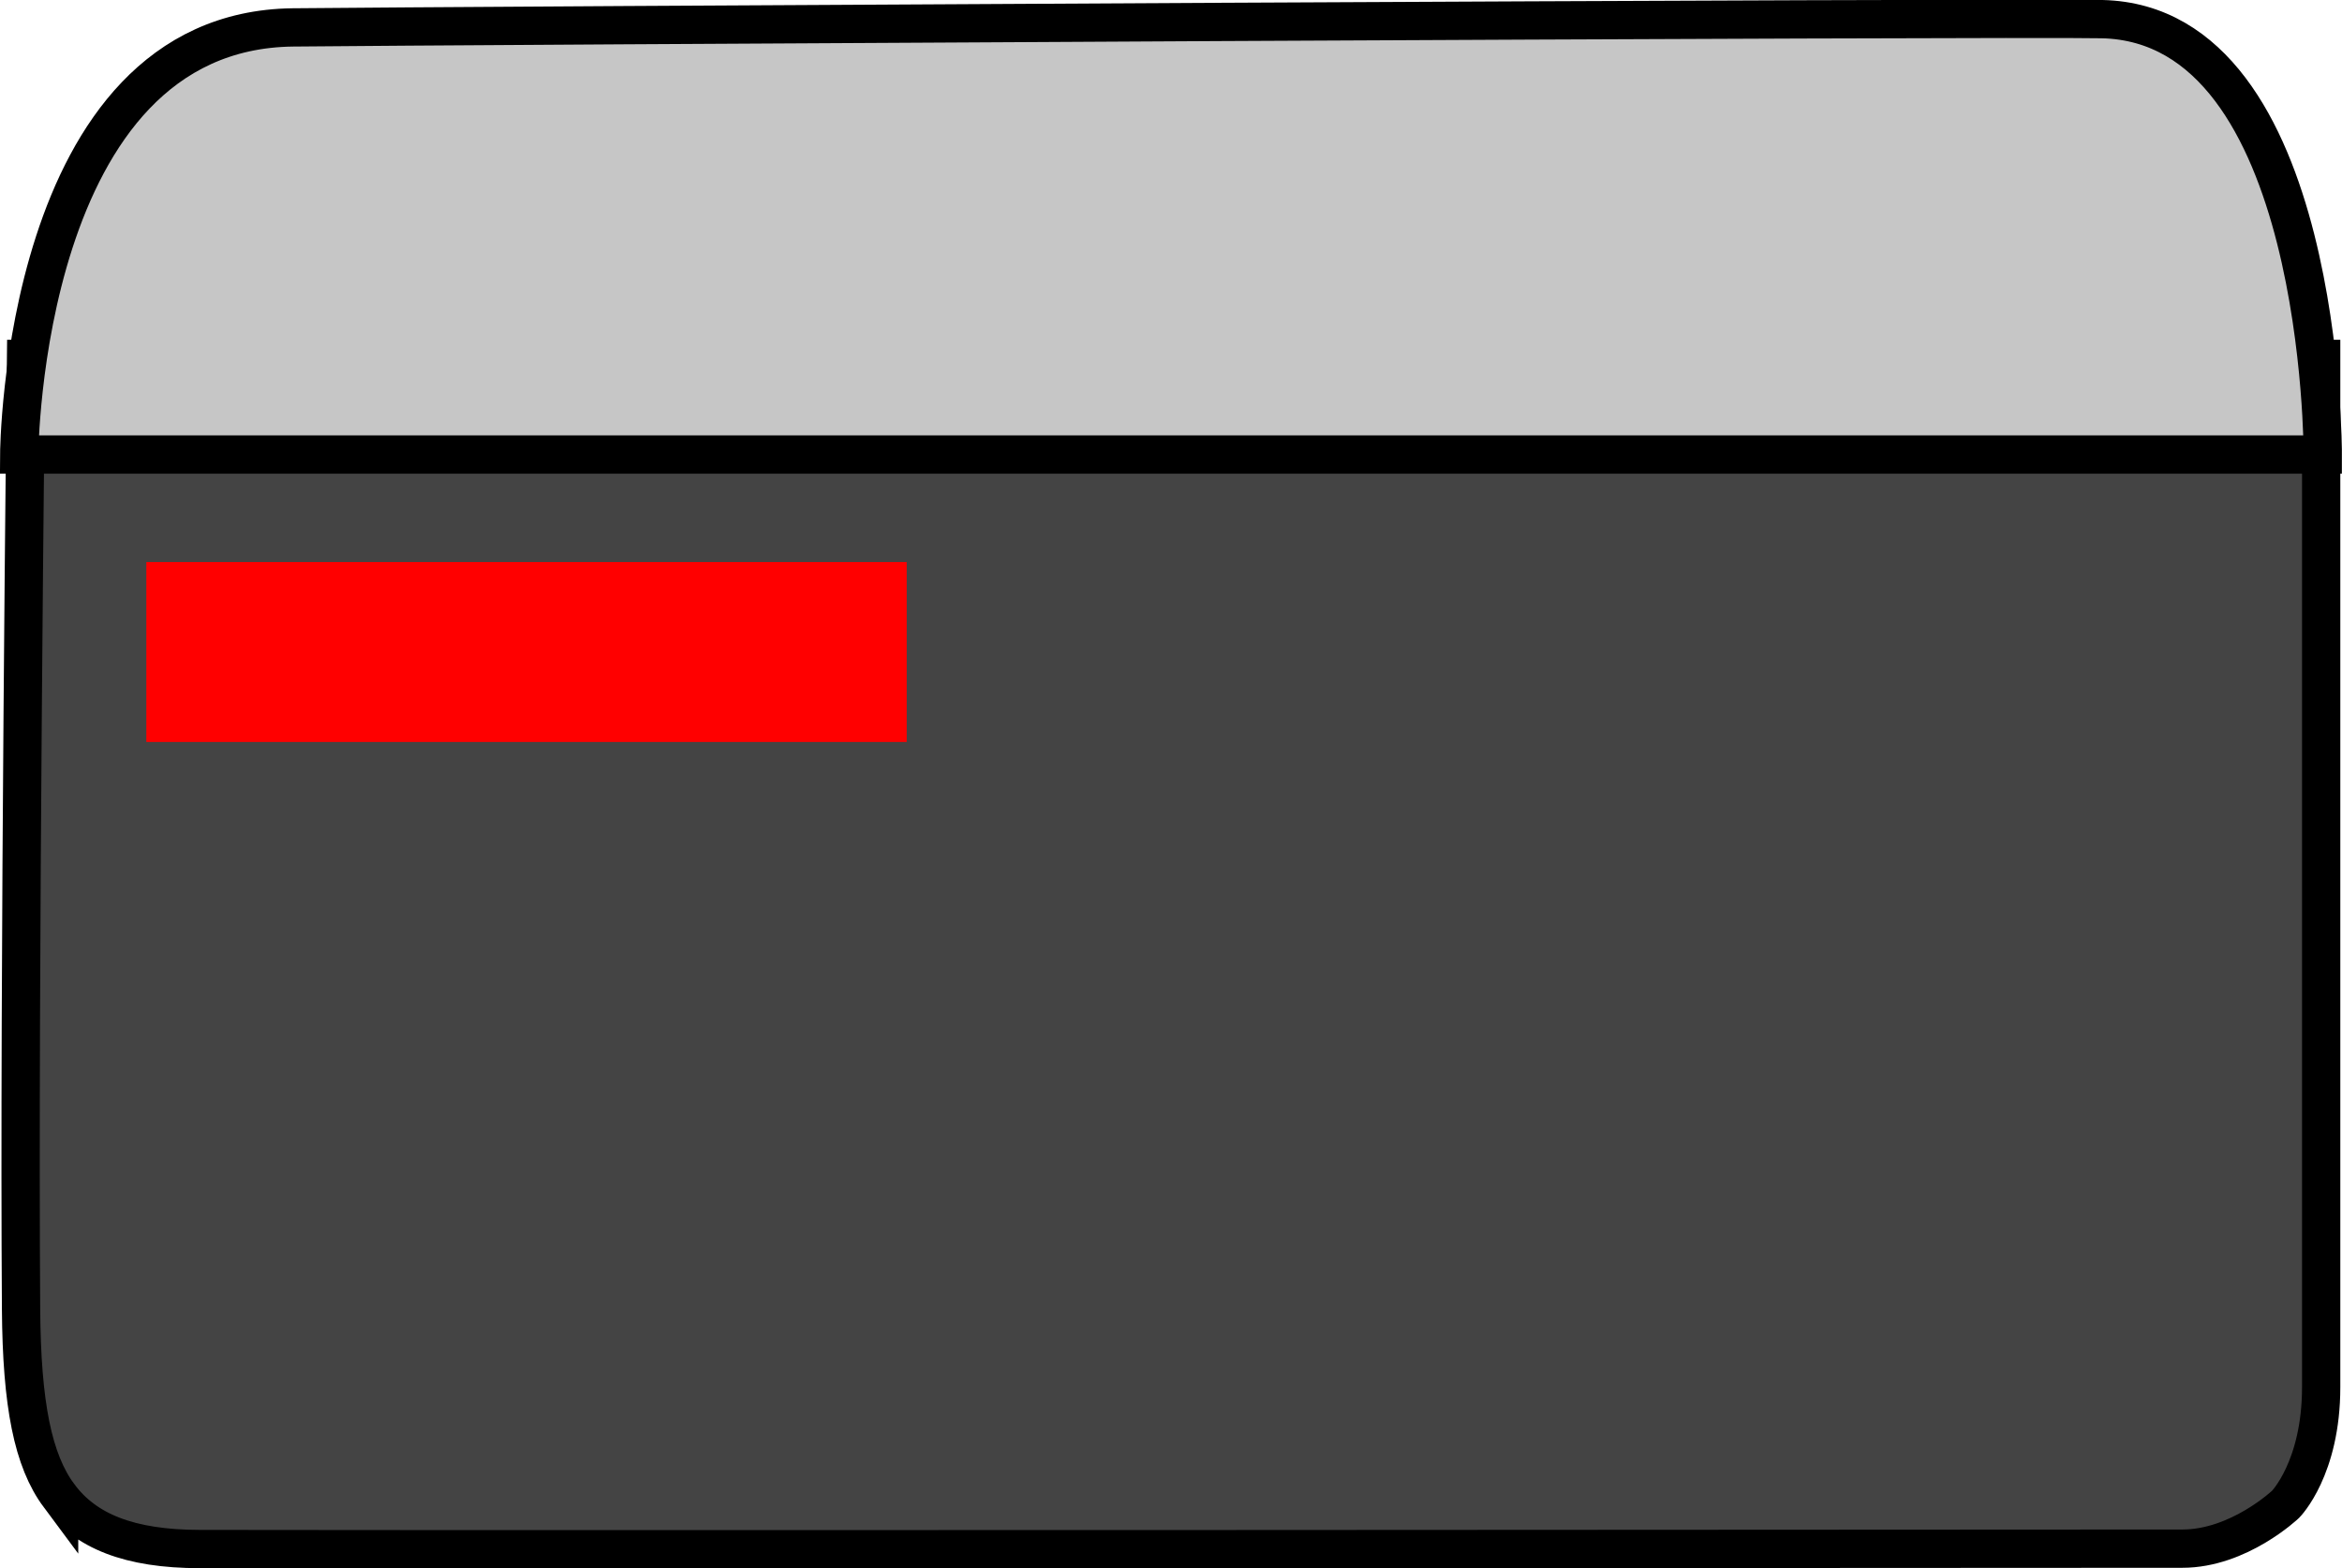 <svg version="1.1" xmlns="http://www.w3.org/2000/svg" xmlns:xlink="http://www.w3.org/1999/xlink" width="30.585" height="20.482" viewBox="0,0,30.585,20.482"><g transform="translate(-224.707,-170.763)"><g data-paper-data="{&quot;isPaintingLayer&quot;:true}" fill-rule="nonzero" stroke-linecap="butt" stroke-linejoin="miter" stroke-miterlimit="10" stroke-dasharray="" stroke-dashoffset="0" style="mix-blend-mode: normal"><g><path d="M225.479,190.3c-0.343,-0.461 -0.488,-1.193 -0.497,-2.437c-0.03,-4.225 0.065,-12.412 0.065,-12.412h29.973c0,0 0,10.849 0,13.43c0,1.06 -0.464,1.529 -0.464,1.529c0,0 -0.609,0.58 -1.349,0.58c-4.617,0.003 -20.699,0.013 -25.892,0.005c-0.922,-0.001 -1.494,-0.235 -1.836,-0.696z" fill="#444444" stroke="#000000" stroke-width="0.5"/><path d="M224.958,176.699c0,0 0.029,-5.537 3.574,-5.578c1.893,-0.021 22.501,-0.134 23.629,-0.108c2.895,0.067 2.88,5.686 2.88,5.686z" fill="#c6c6c6" stroke="#000000" stroke-width="0.5"/><path d="M226.618,180.454v-2.35h9.93v2.35z" fill="#ff0000" stroke="none" stroke-width="0"/></g></g></g></svg>